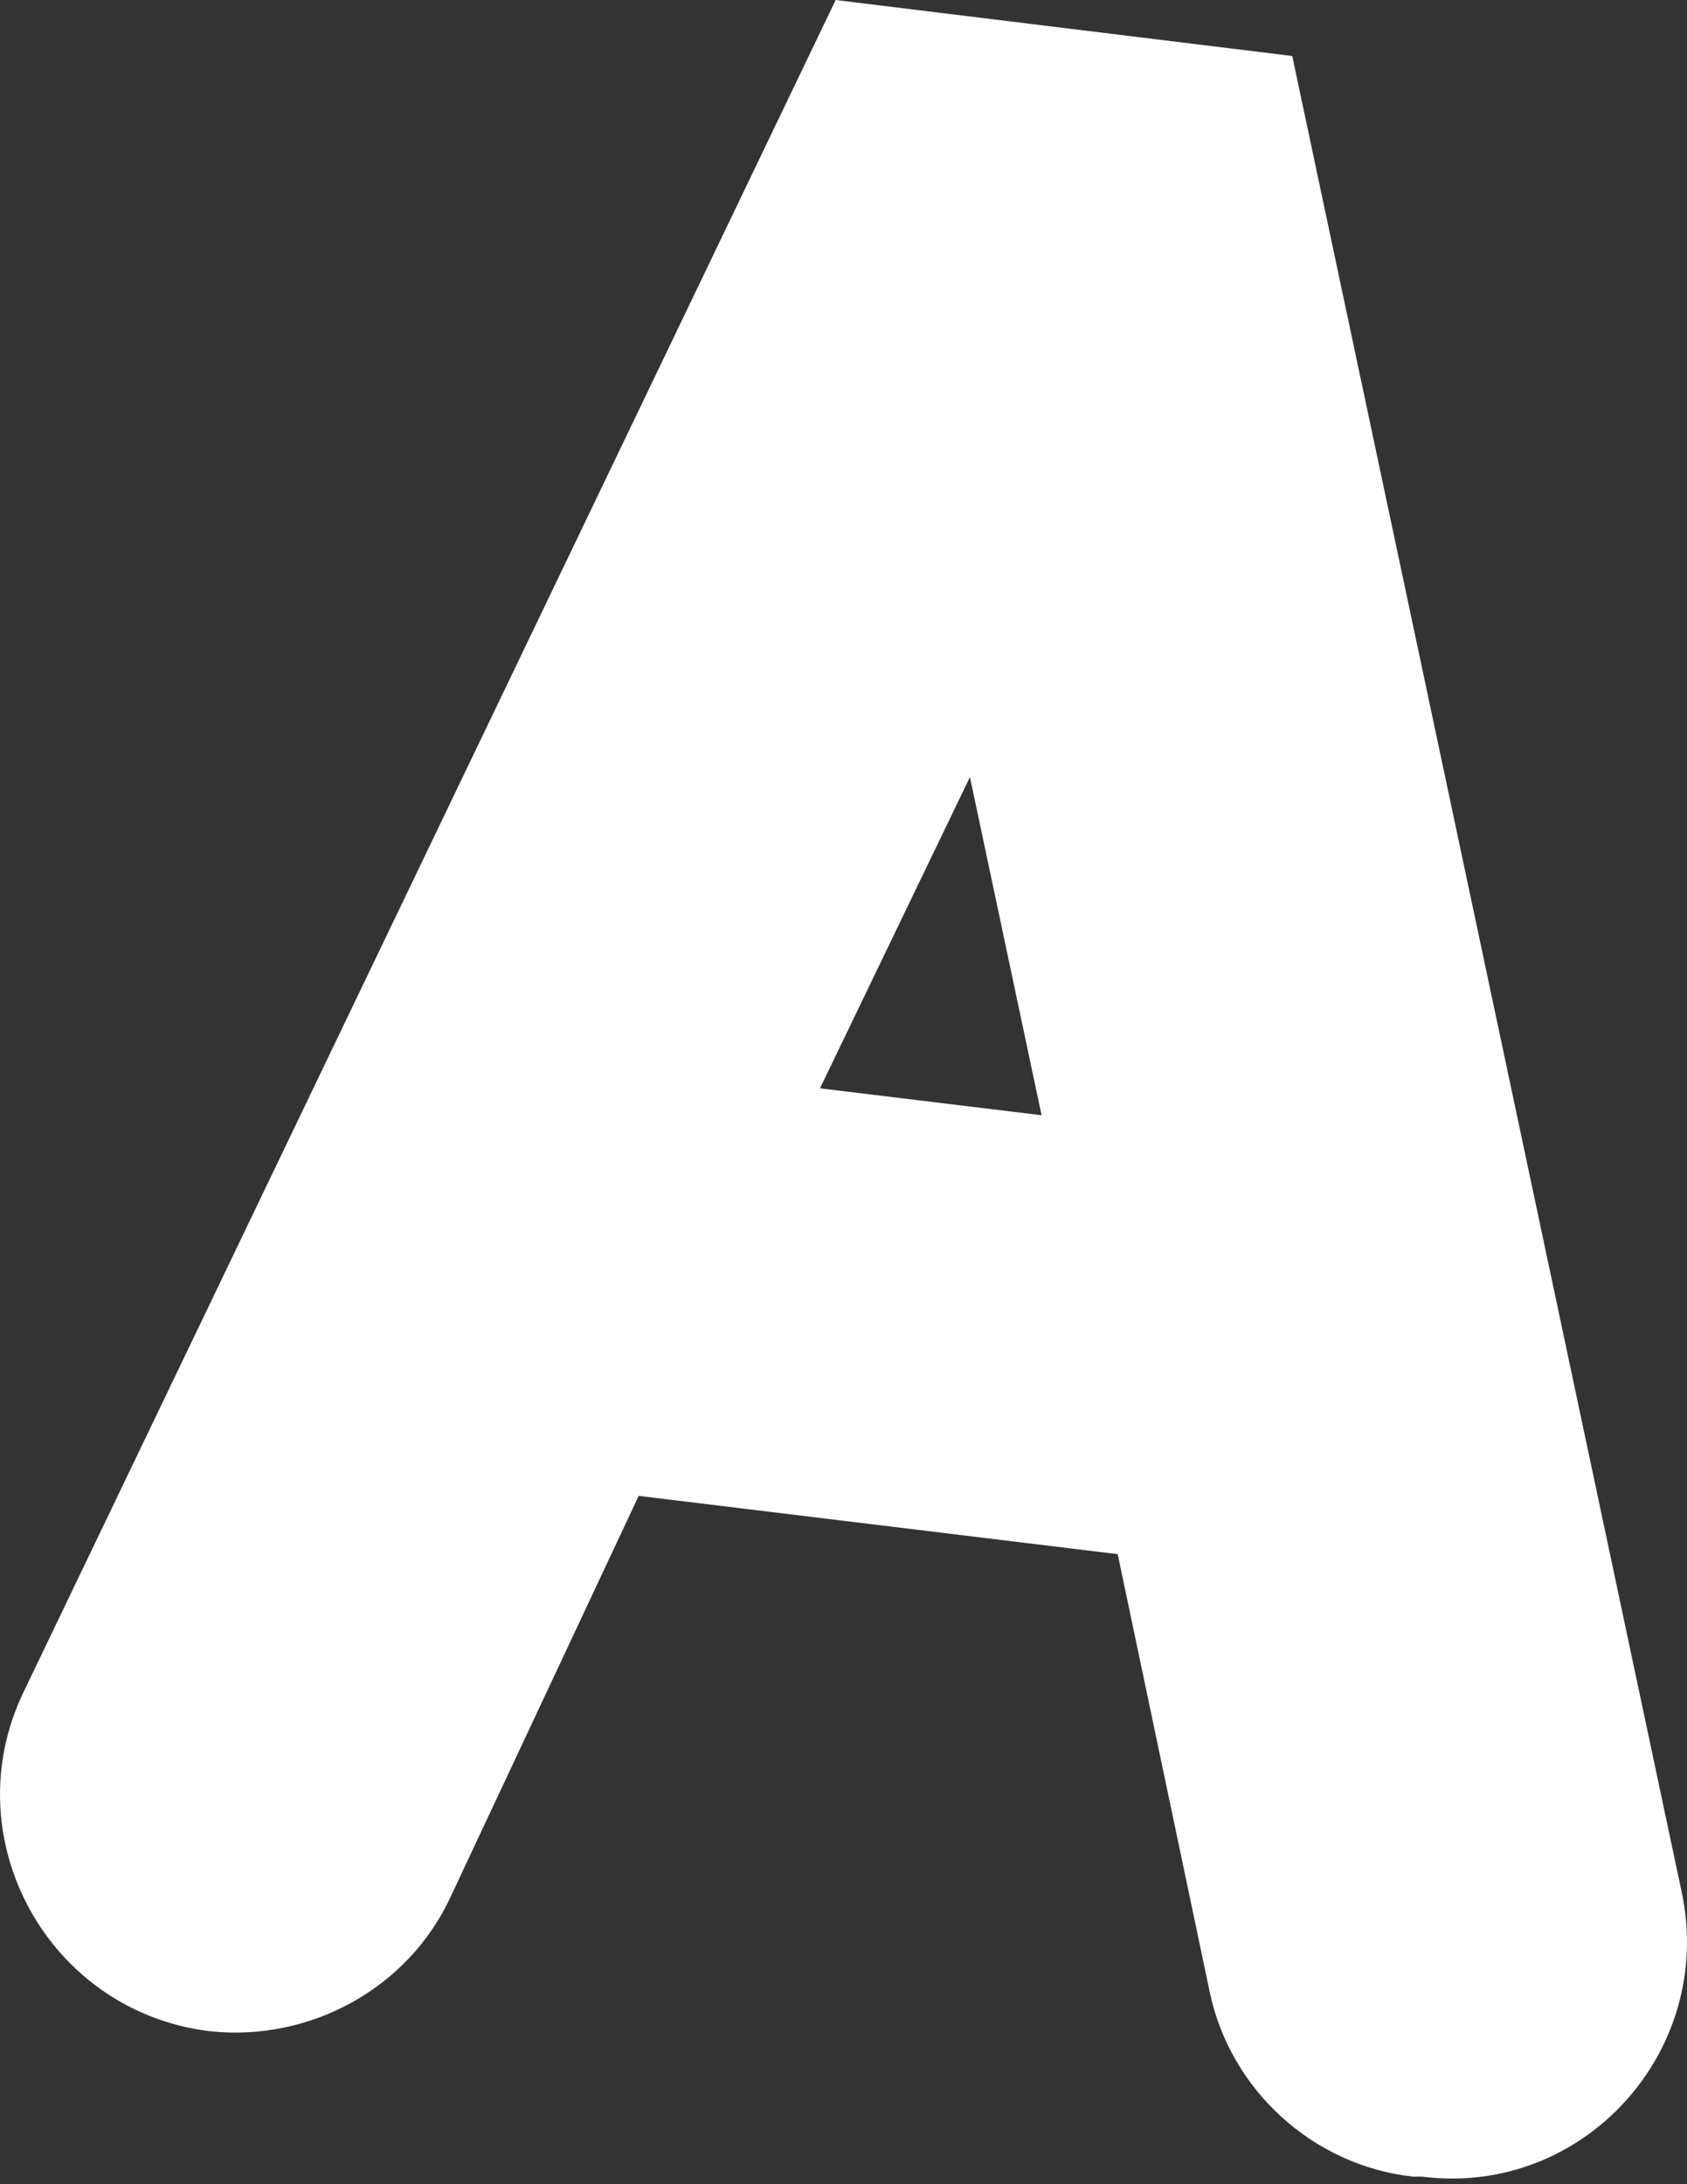 <svg width="17" height="22" viewBox="0 0 17 22" fill="none" xmlns="http://www.w3.org/2000/svg">
<rect x="0" y="0" width="17" height="22" fill="#333333" stroke="none"/>
<path d="M13.022 0.564L8.421 0L0.233 17.052C-0.466 18.518 0.481 20.255 2.105 20.458C3.12 20.571 4.113 20.03 4.541 19.105L6.436 15.067L11.263 15.654L12.188 20.052C12.391 21.045 13.225 21.812 14.24 21.924H14.331C15.955 22.128 17.285 20.661 16.947 19.06L13.022 0.564ZM8.263 10.962L9.774 7.827L10.496 11.233L8.263 10.962Z" fill="white"/>
</svg>
